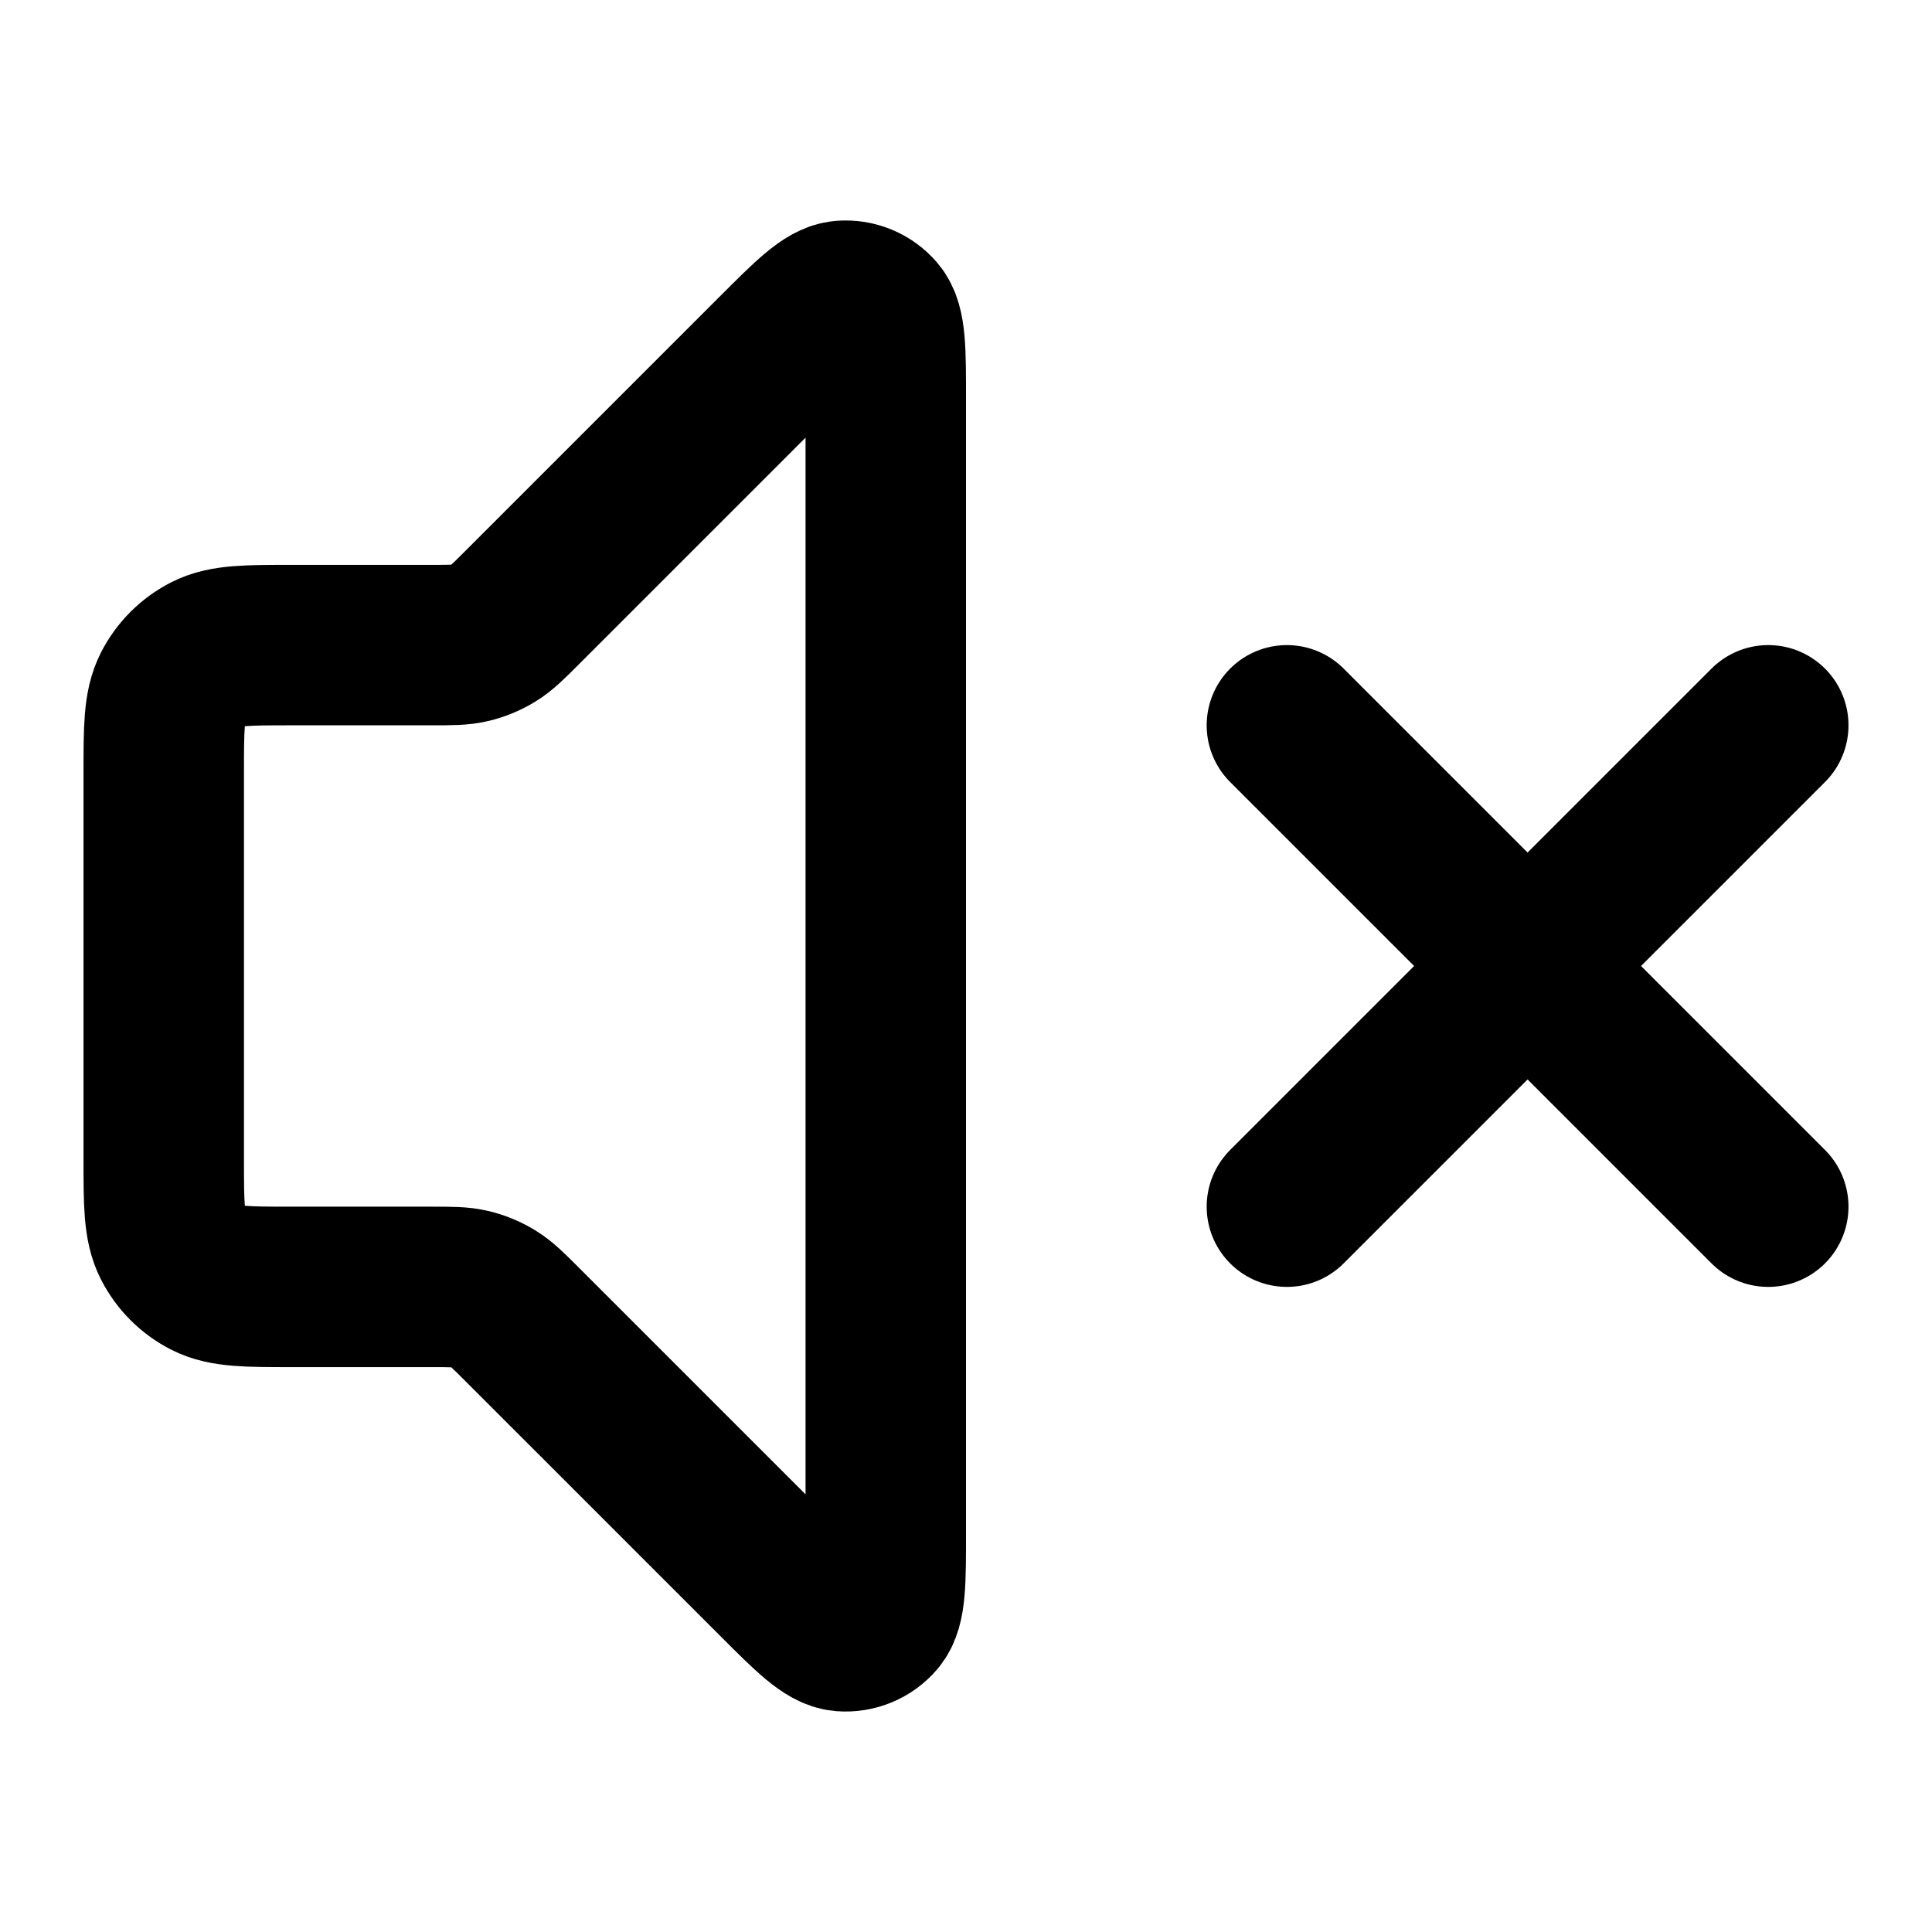 <svg width="294" height="294" viewBox="0 0 294 294" fill="none" xmlns="http://www.w3.org/2000/svg">
<path d="M269.083 110.374L195.833 183.624M195.833 110.374L269.083 183.624M118.119 53.797L79.471 92.445C77.36 94.556 76.304 95.612 75.072 96.367C73.98 97.036 72.789 97.529 71.543 97.829C70.138 98.166 68.645 98.166 65.659 98.166H44.45C37.613 98.166 34.194 98.166 31.583 99.496C29.285 100.667 27.418 102.534 26.247 104.832C24.917 107.443 24.917 110.862 24.917 117.699V176.299C24.917 183.137 24.917 186.555 26.247 189.166C27.418 191.464 29.285 193.332 31.583 194.501C34.194 195.832 37.613 195.832 44.45 195.832H65.659C68.645 195.832 70.138 195.832 71.543 196.17C72.789 196.469 73.98 196.963 75.072 197.632C76.304 198.386 77.36 199.442 79.471 201.554L118.119 240.201C123.349 245.431 125.964 248.046 128.209 248.223C130.156 248.376 132.061 247.587 133.329 246.101C134.792 244.39 134.792 240.692 134.792 233.296V60.703C134.792 53.307 134.792 49.609 133.329 47.897C132.061 46.411 130.156 45.622 128.209 45.776C125.964 45.952 123.349 48.567 118.119 53.797Z" stroke="black" stroke-width="24.417" stroke-linecap="round" stroke-linejoin="round"/>
</svg>
